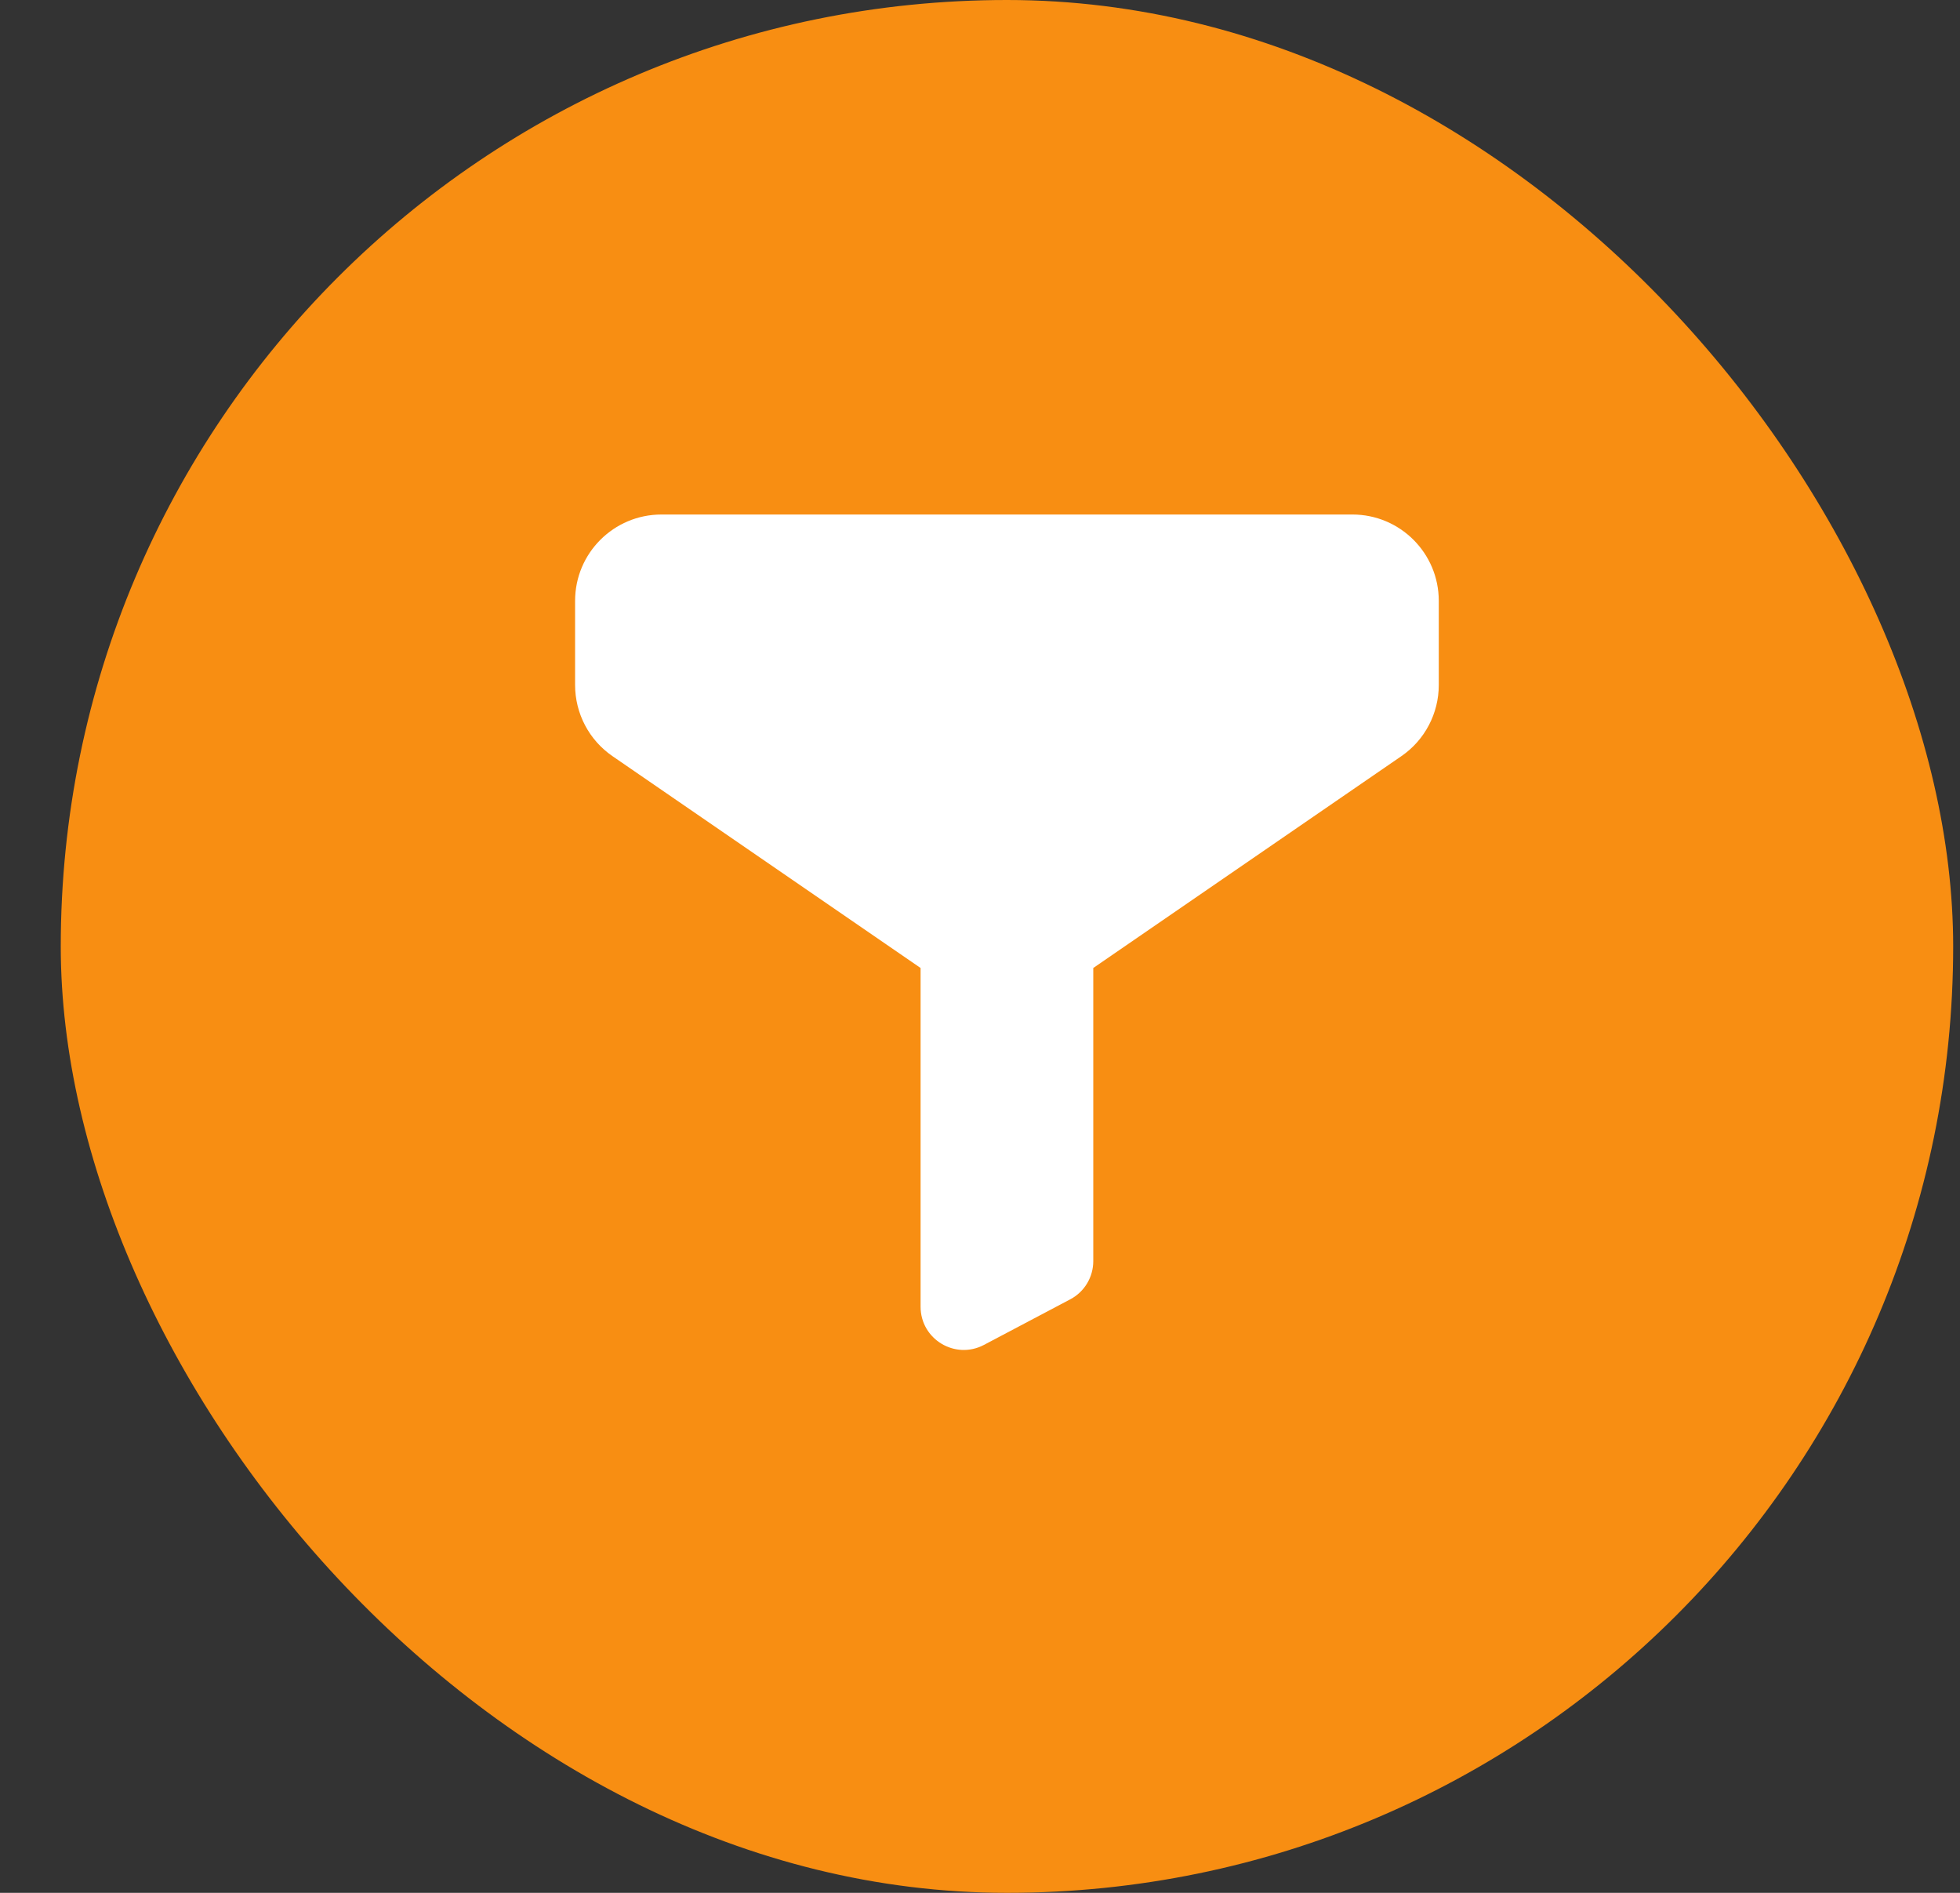 <svg width="29" height="28" viewBox="0 0 29 28" fill="none" xmlns="http://www.w3.org/2000/svg">
<rect x="0" y="0" width="29" height="28" fill="#333333" stroke="none"/>
<rect x="0.899" width="28" height="28" rx="14" fill="#F88E12"/>
<path d="M20.01 7.611H9.787C9.081 7.611 8.509 8.183 8.509 8.888V10.133C8.509 10.554 8.716 10.948 9.063 11.186L13.621 14.319V19.33C13.621 19.811 14.132 20.119 14.558 19.895L15.836 19.22C16.045 19.11 16.176 18.892 16.176 18.655V14.319L20.734 11.186C21.081 10.948 21.288 10.554 21.288 10.133V8.888C21.288 8.183 20.716 7.611 20.01 7.611Z" fill="white"/>
</svg>
